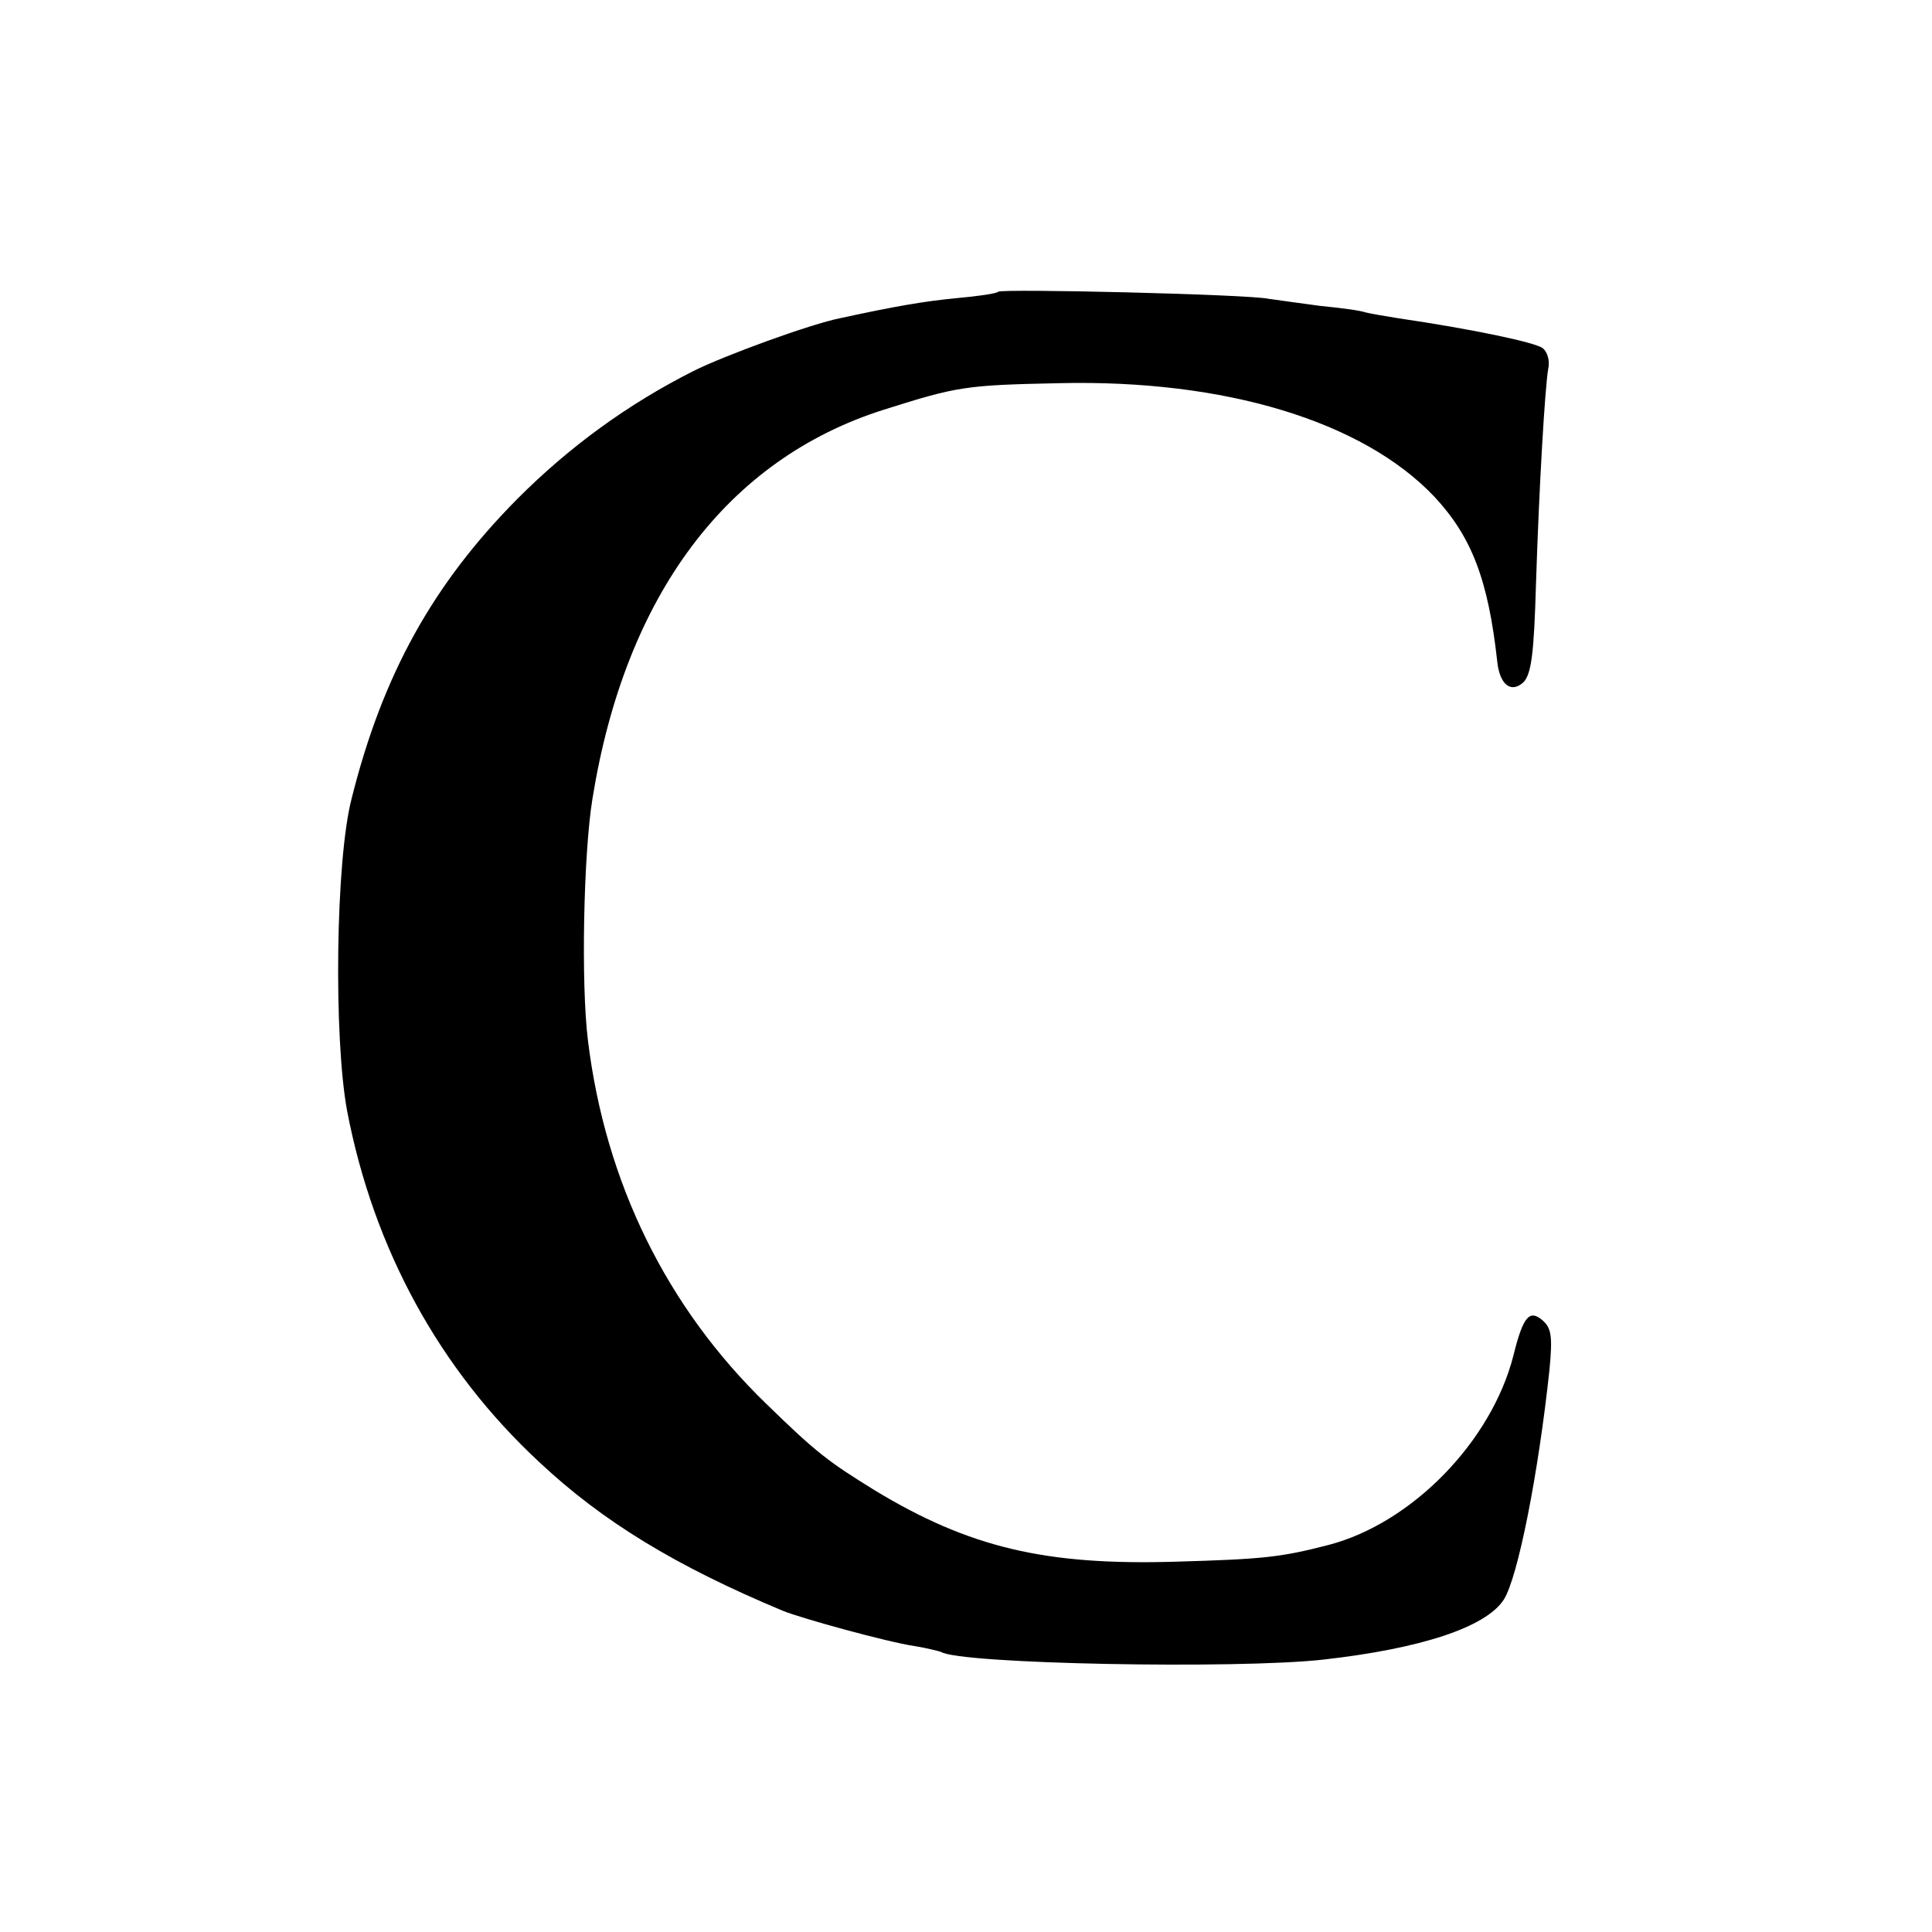 <?xml version="1.0" standalone="no"?>
<!DOCTYPE svg PUBLIC "-//W3C//DTD SVG 20010904//EN"
 "http://www.w3.org/TR/2001/REC-SVG-20010904/DTD/svg10.dtd">
<svg version="1.0" xmlns="http://www.w3.org/2000/svg"
 width="300pt" height="300pt" viewBox="0 0 300 300"
 preserveAspectRatio="xMidYMid meet">
<g transform="translate(0,300) scale(0.1,-0.1)"
fill="#000000" stroke="none">
<path d="M1550 2547 c-3 -3 -32 -7 -65 -10 -52 -5 -97 -13 -180 -31 -46 -9
-180 -58 -228 -82 -103 -52 -193 -118 -273 -198 -132 -133 -210 -274 -258
-466 -25 -96 -28 -372 -7 -485 41 -214 143 -401 298 -545 99 -93 213 -162 378
-231 29 -12 164 -49 205 -55 19 -3 38 -8 41 -9 29 -19 461 -27 594 -12 151 17
252 50 280 93 22 34 54 197 71 357 5 52 3 65 -11 77 -20 17 -30 6 -45 -55 -34
-133 -157 -260 -287 -294 -74 -19 -99 -22 -238 -26 -202 -6 -320 22 -467 111
-71 44 -89 57 -168 134 -155 150 -250 344 -277 564 -11 88 -7 290 7 376 51
316 209 527 453 604 114 36 126 38 272 41 257 6 471 -59 582 -176 58 -62 84
-129 98 -257 4 -36 22 -49 41 -31 12 13 16 46 19 150 5 157 14 306 19 336 3
12 -1 26 -8 32 -10 9 -110 30 -226 47 -19 3 -42 7 -50 9 -8 3 -40 7 -70 10
-30 4 -66 9 -80 11 -31 7 -414 16 -420 11z"/>
</g>
</svg>
